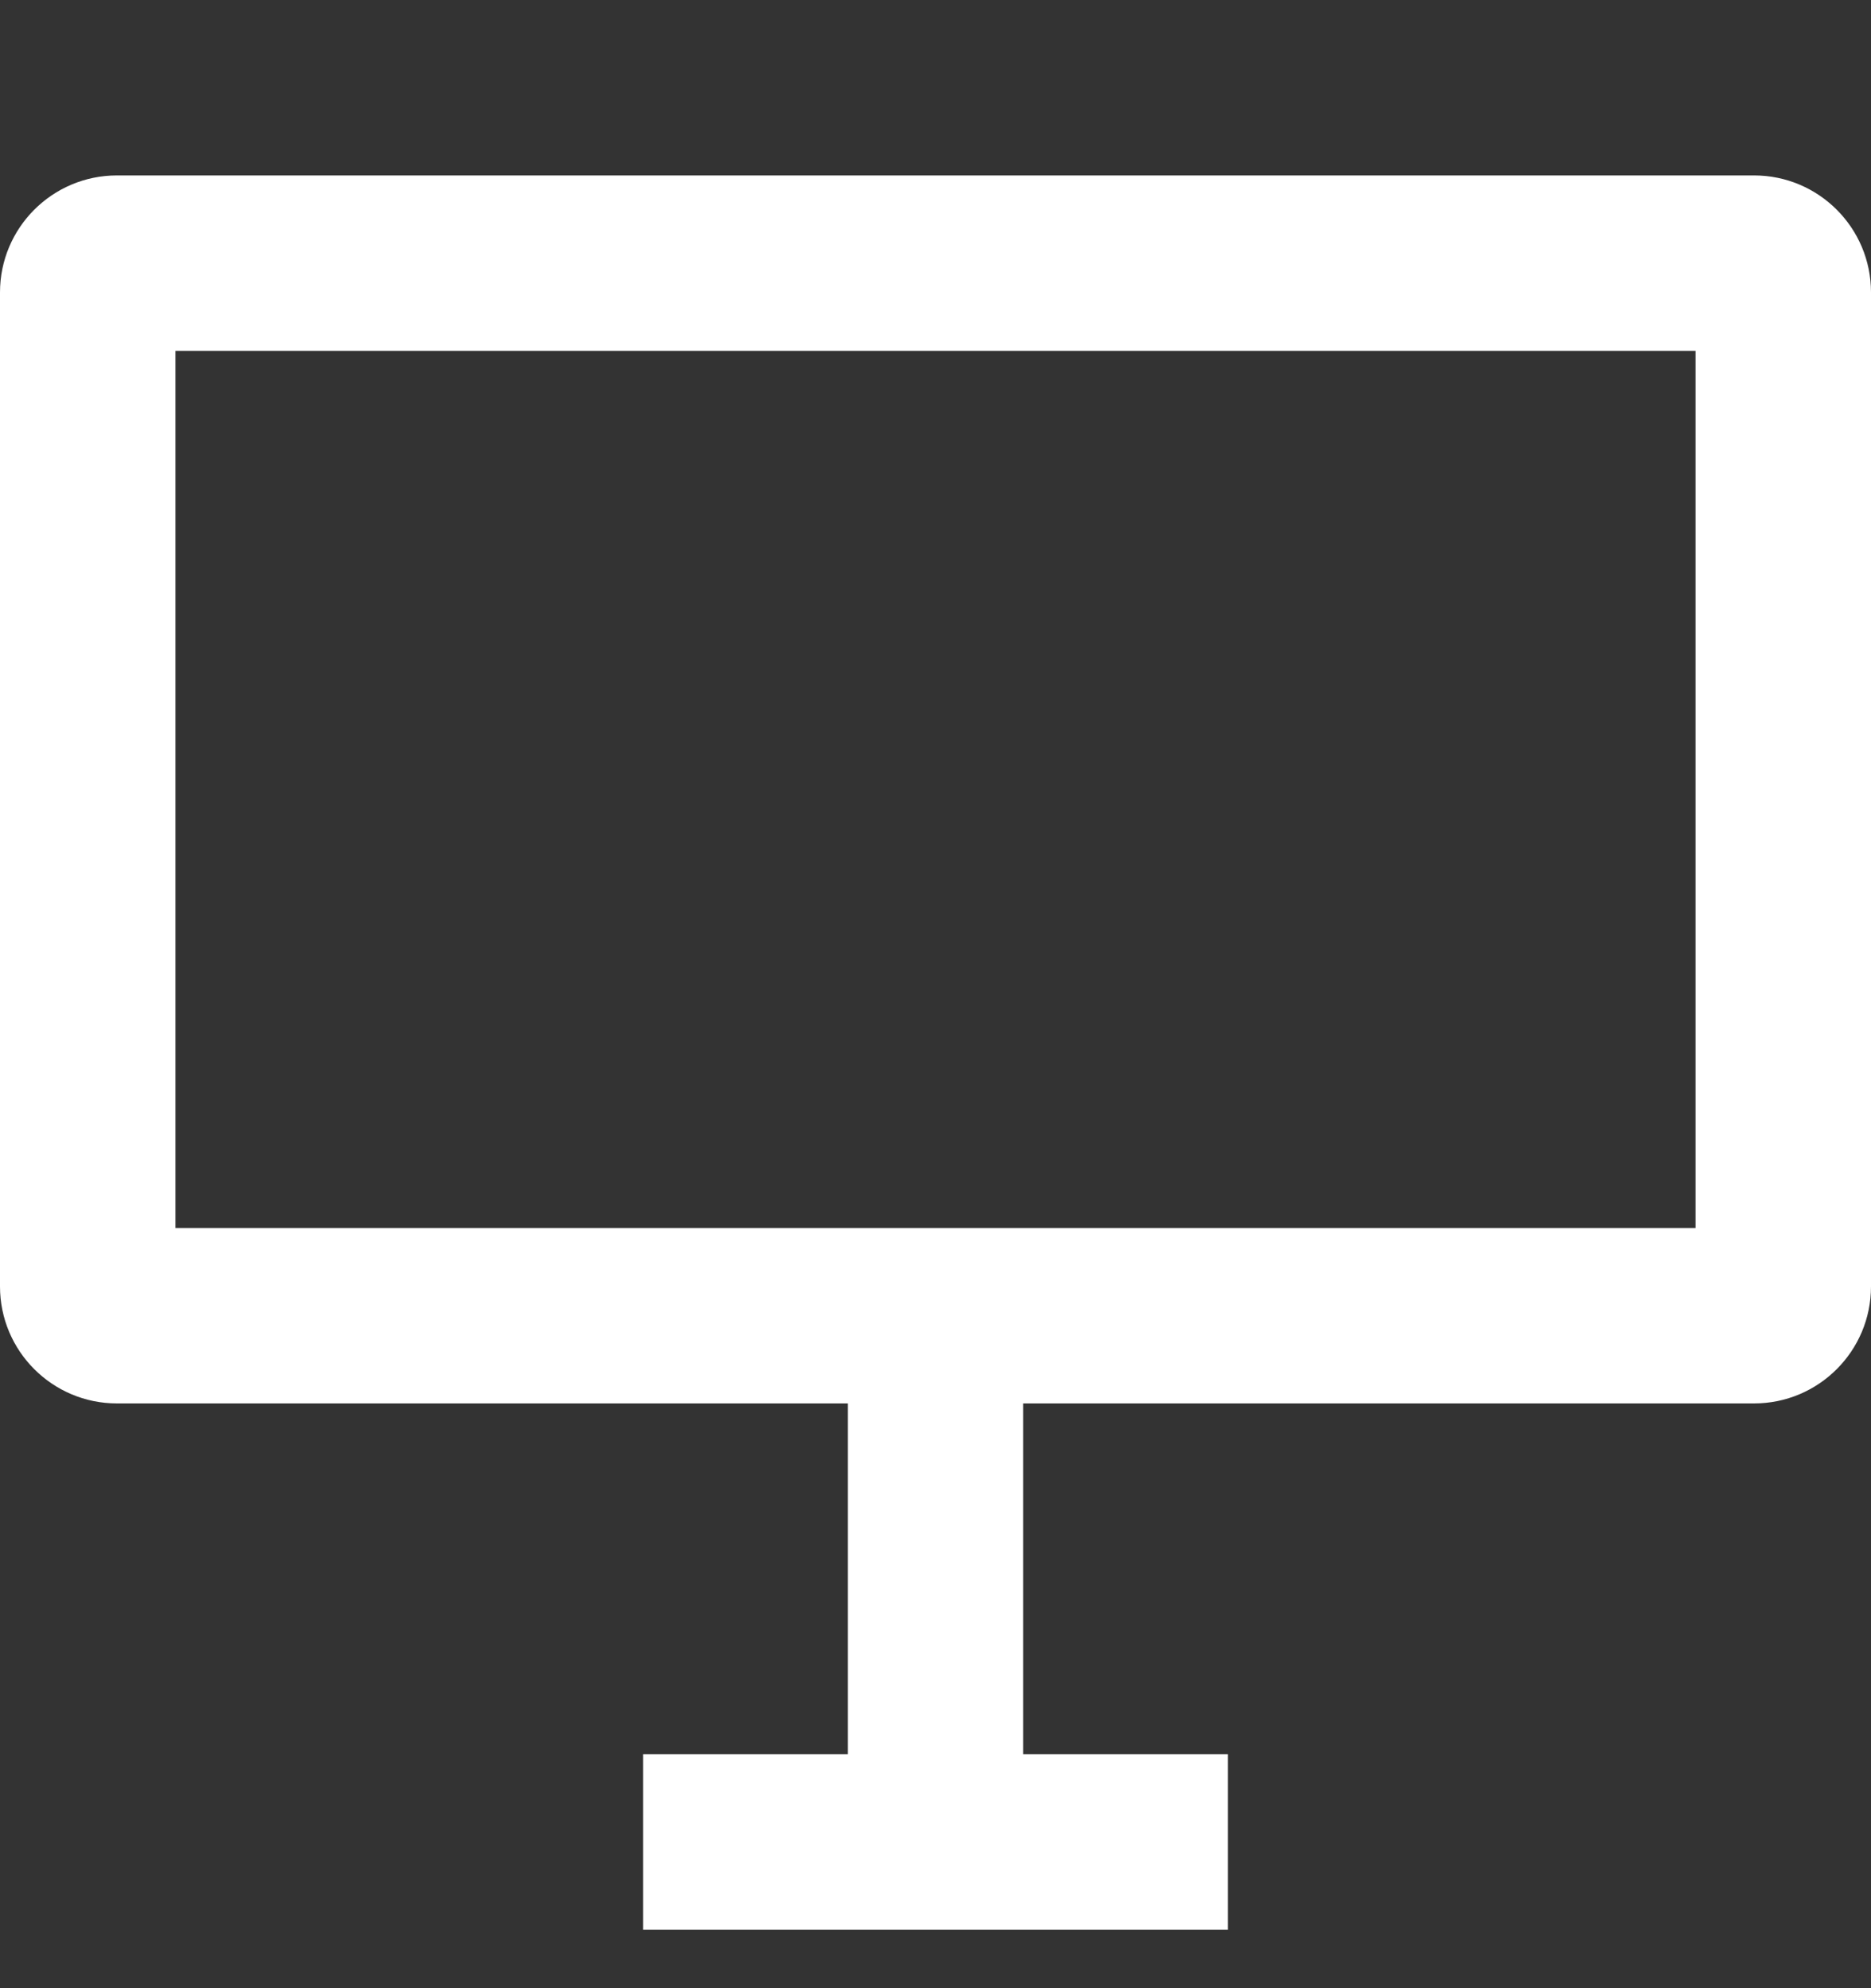 <svg width="16" height="17" viewBox="0 0 16 17" fill="none" xmlns="http://www.w3.org/2000/svg">
<rect x="0" y="0" width="16" height="17" fill="#333333" stroke="none"/>
<g clip-path="url(#clip0_3535_10260)">
<path fill-rule="evenodd" clip-rule="evenodd" d="M0 2.5C0 1.948 0.448 1.5 1 1.5H15C15.552 1.5 16 1.948 16 2.5V11C16 11.552 15.552 12 15 12H8.75V15H9.75H10.5V16.5H9.75H6.25H5.5V15H6.25H7.25V12H1C0.448 12 0 11.552 0 11V2.5ZM1.5 3V10.5H14.5V3H1.5Z" fill="white"/>
</g>
<defs>
<clipPath id="clip0_3535_10260">
<rect width="16" height="16" fill="white" transform="translate(0 0.5)"/>
</clipPath>
</defs>
</svg>
